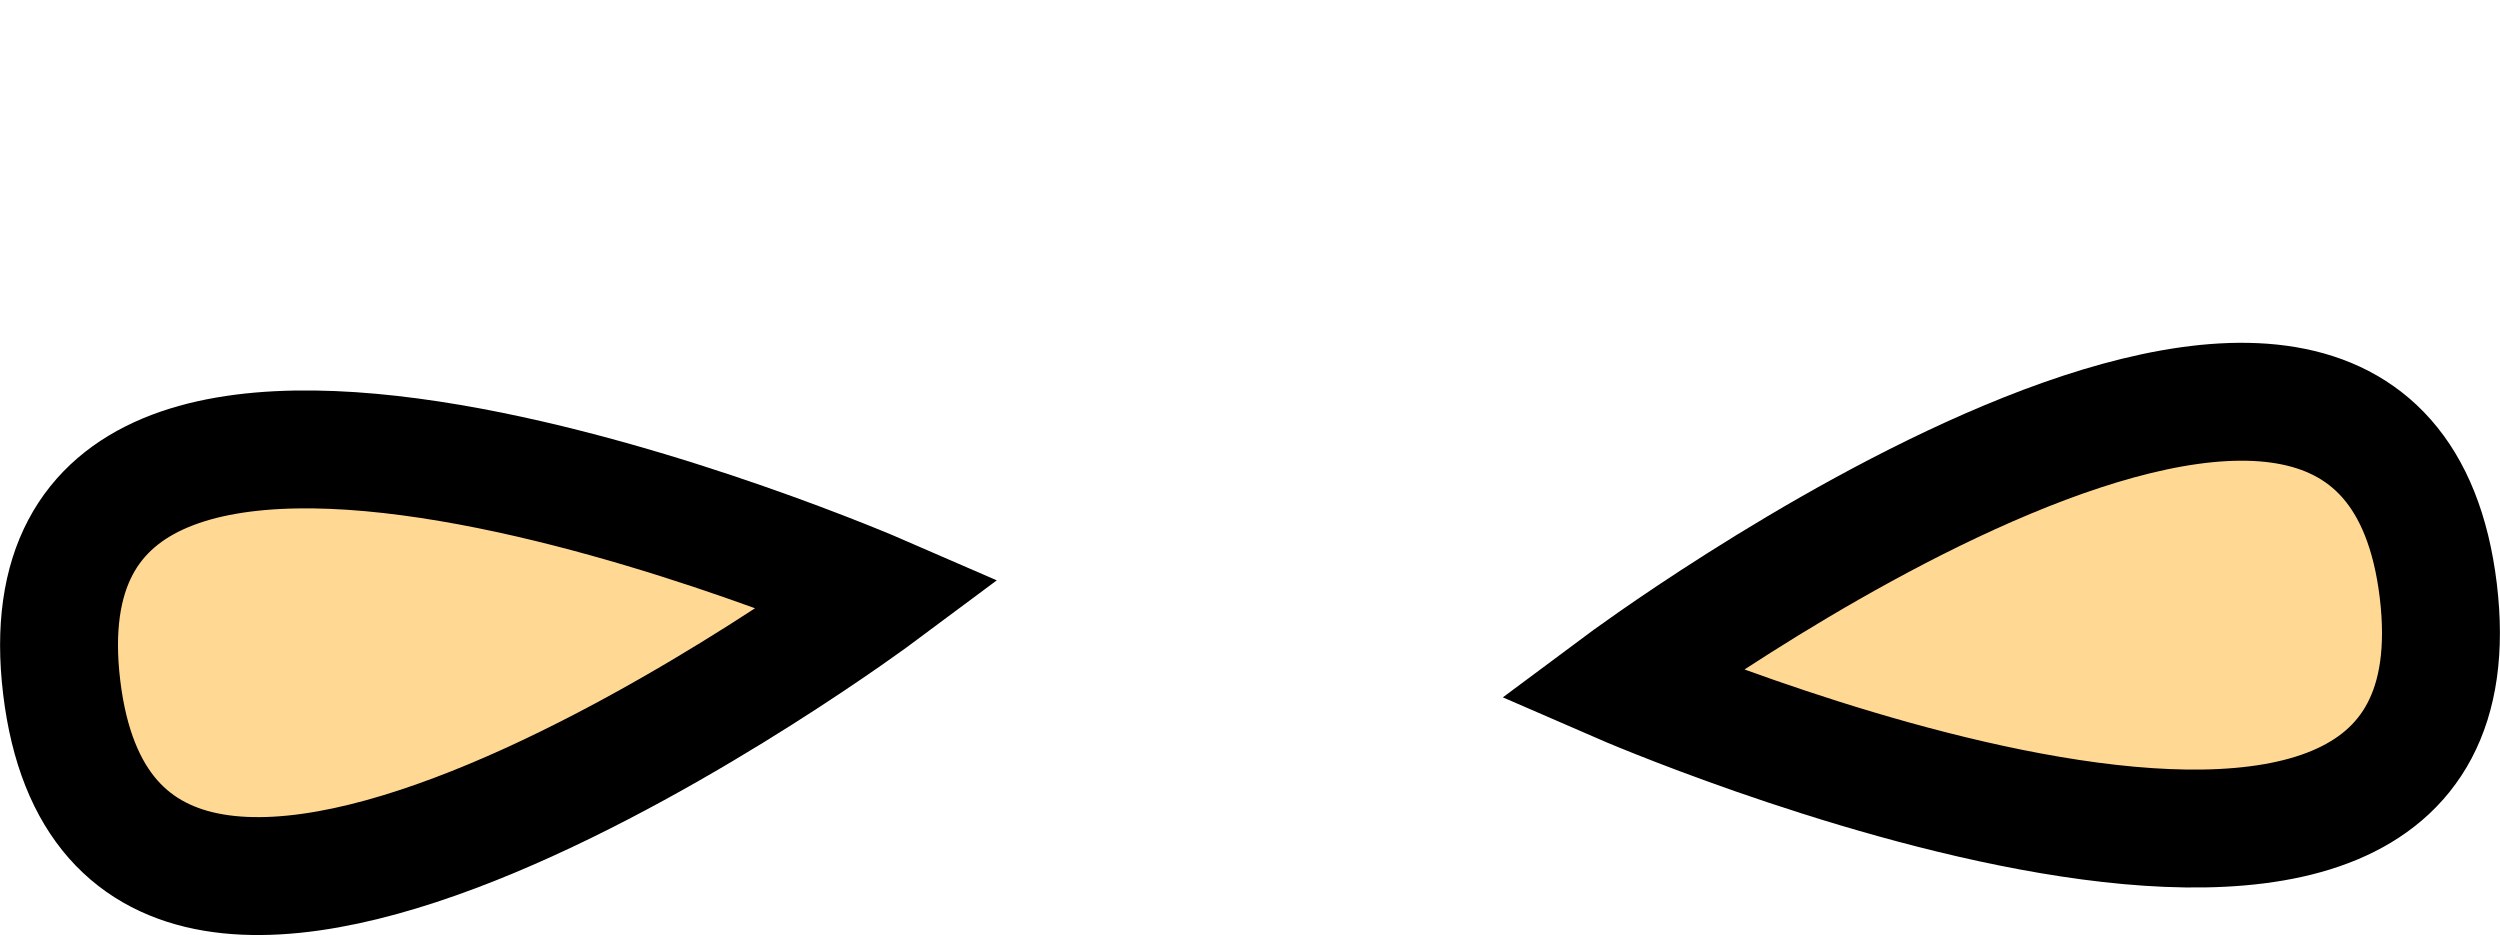 <?xml version="1.0" encoding="UTF-8"?><svg id="Livello_2" xmlns="http://www.w3.org/2000/svg" viewBox="0 0 63.61 23.79"><defs><style>.cls-1{fill:none;}.cls-2{fill:#ffd894;stroke:#000;stroke-miterlimit:10;stroke-width:3px;}</style></defs><g id="movingPlatforms"><g id="platformWing7"><path class="cls-1" d="m26.71,0c.97,10.51.24,20.44,5.81,20.44S36.64,0,36.64,0"/><path class="cls-2" d="m22.39,15.11S3.02,29.54,1.57,17.49C.12,5.43,22.39,15.11,22.39,15.11Z"/><path class="cls-2" d="m41.21,17.4s19.37-14.43,20.83-2.37c1.45,12.06-20.83,2.37-20.83,2.37Z"/></g></g></svg>